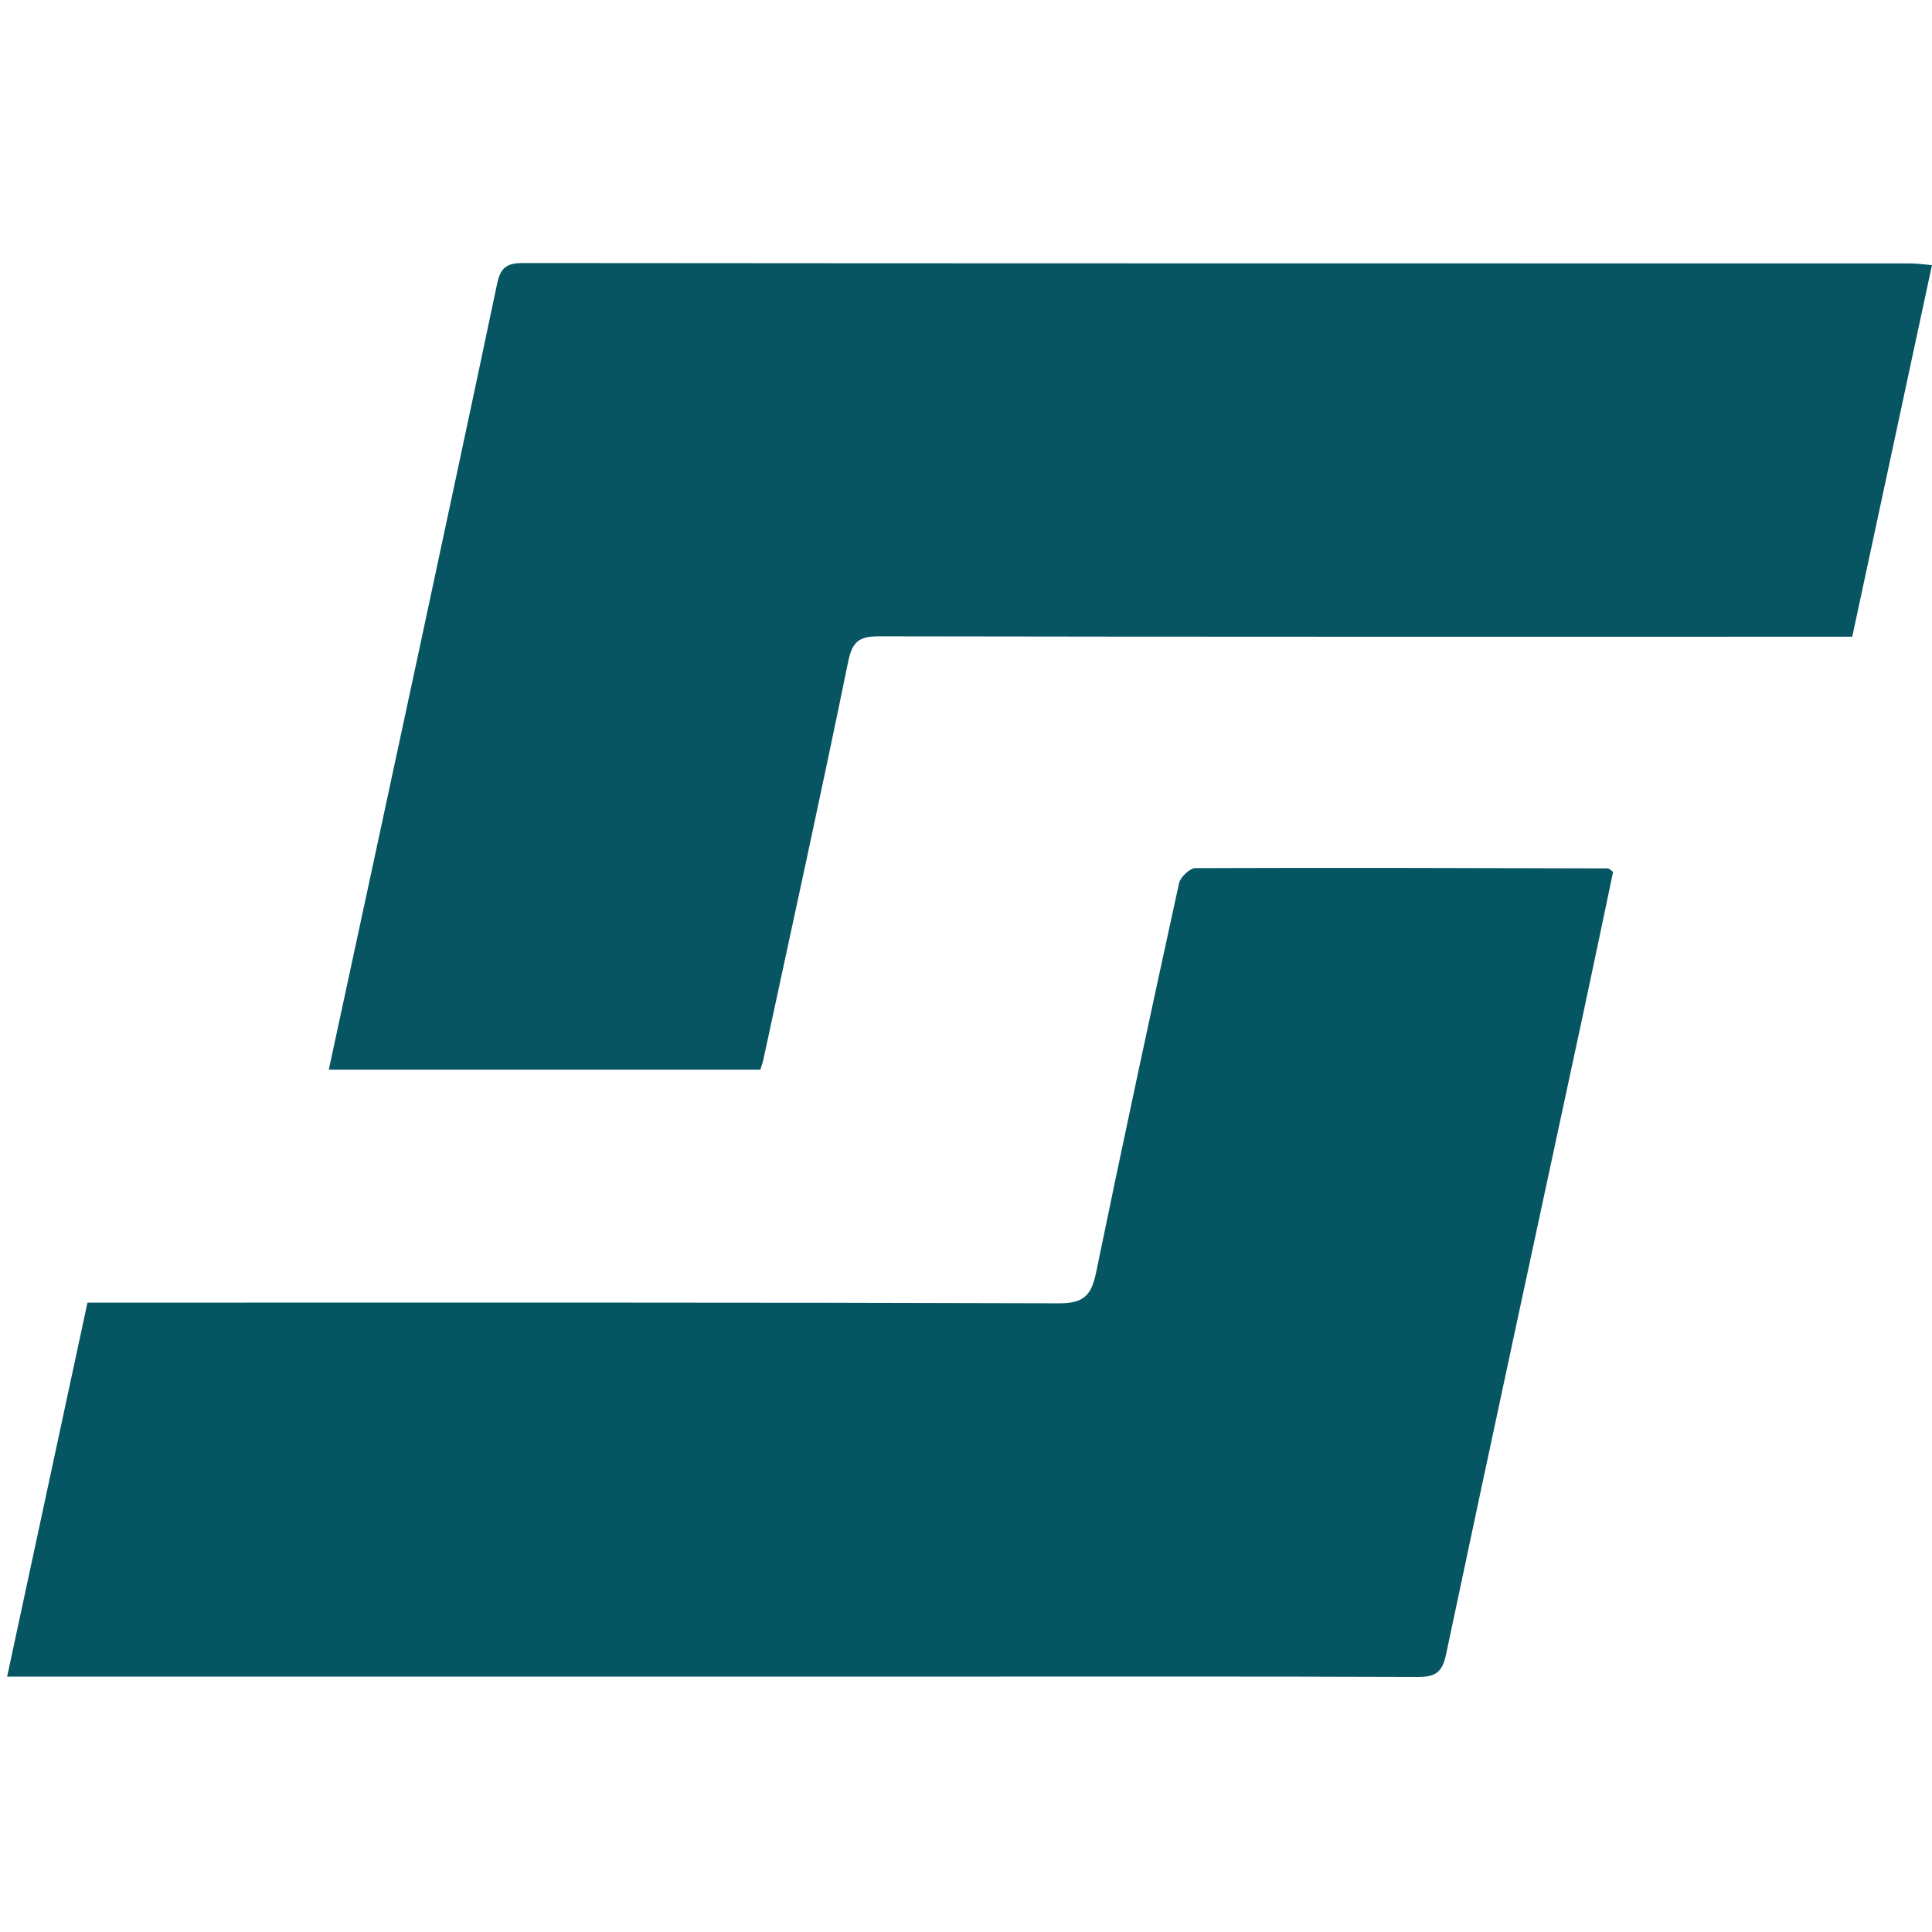 <svg version="1.1" id="Layer_1" xmlns="http://www.w3.org/2000/svg" xmlns:xlink="http://www.w3.org/1999/xlink" x="0px" y="0px"
	 width="100%" viewBox="0 0 400 400" enable-background="new 0 0 400 400" xml:space="preserve">
<path fill="none" opacity="1" stroke="none" 
	d="
M277,401 
	C184.695,401 92.891,401 1.043,401 
	C1.043,267.737 1.043,134.474 1.043,1.106 
	C134.221,1.106 267.443,1.106 400.832,1.106 
	C400.832,134.333 400.832,267.667 400.832,401 
	C359.807,401 318.654,401 277,401 
M193.5,347.124 
	C226.832,347.122 260.163,347.066 293.494,347.196 
	C297.117,347.21 298.589,346.325 299.389,342.535 
	C308.701,298.402 318.245,254.317 327.709,210.216 
	C329.855,200.218 331.933,190.206 333.976,180.513 
	C333.229,179.973 333.094,179.79 332.959,179.79 
	C304.467,179.718 275.975,179.621 247.484,179.738 
	C246.316,179.743 244.385,181.597 244.106,182.873 
	C238.243,209.695 232.475,236.54 226.941,263.433 
	C225.998,268.018 224.496,269.853 219.333,269.836 
	C154.671,269.621 90.007,269.694 25.343,269.693 
	C23.044,269.693 20.745,269.693 18.108,269.693 
	C12.554,295.55 7.082,321.026 1.476,347.124 
	C65.574,347.124 129.037,347.124 193.5,347.124 
M86.86,134.334 
	C80.632,163.222 74.403,192.11 68.076,221.458 
	C98.515,221.458 127.935,221.458 157.431,221.458 
	C157.688,220.598 157.915,219.989 158.05,219.361 
	C163.964,191.866 170.003,164.398 175.636,136.846 
	C176.518,132.534 178.184,131.736 182.16,131.743 
	C247.152,131.86 312.144,131.825 377.136,131.823 
	C379.253,131.823 381.37,131.823 383.488,131.823 
	C389.058,105.86 394.487,80.553 399.992,54.893 
	C398.171,54.742 396.883,54.54 395.595,54.54 
	C299.773,54.528 203.952,54.549 108.131,54.459 
	C104.752,54.456 103.574,55.628 102.912,58.789 
	C97.692,83.709 92.307,108.594 86.86,134.334 
z"/>
<path fill="#065563" opacity="1" stroke="none" 
	d="
M193,347.124 
	C129.037,347.124 65.574,347.124 1.476,347.124 
	C7.082,321.026 12.554,295.55 18.108,269.693 
	C20.745,269.693 23.044,269.693 25.343,269.693 
	C90.007,269.694 154.671,269.621 219.333,269.836 
	C224.496,269.853 225.998,268.018 226.941,263.433 
	C232.475,236.54 238.243,209.695 244.106,182.873 
	C244.385,181.597 246.316,179.743 247.484,179.738 
	C275.975,179.621 304.467,179.718 332.959,179.79 
	C333.094,179.79 333.229,179.973 333.976,180.513 
	C331.933,190.206 329.855,200.218 327.709,210.216 
	C318.245,254.317 308.701,298.402 299.389,342.535 
	C298.589,346.325 297.117,347.21 293.494,347.196 
	C260.163,347.066 226.832,347.122 193,347.124 
z"/>
<path fill="#075563" opacity="1" stroke="none" 
	d="
M86.916,133.912 
	C92.307,108.594 97.692,83.709 102.912,58.789 
	C103.574,55.628 104.752,54.456 108.131,54.459 
	C203.952,54.549 299.773,54.528 395.595,54.54 
	C396.883,54.54 398.171,54.742 399.992,54.893 
	C394.487,80.553 389.058,105.86 383.488,131.823 
	C381.37,131.823 379.253,131.823 377.136,131.823 
	C312.144,131.825 247.152,131.86 182.16,131.743 
	C178.184,131.736 176.518,132.534 175.636,136.846 
	C170.003,164.398 163.964,191.866 158.05,219.361 
	C157.915,219.989 157.688,220.598 157.431,221.458 
	C127.935,221.458 98.515,221.458 68.076,221.458 
	C74.403,192.11 80.632,163.222 86.916,133.912 
z"/>
</svg>
